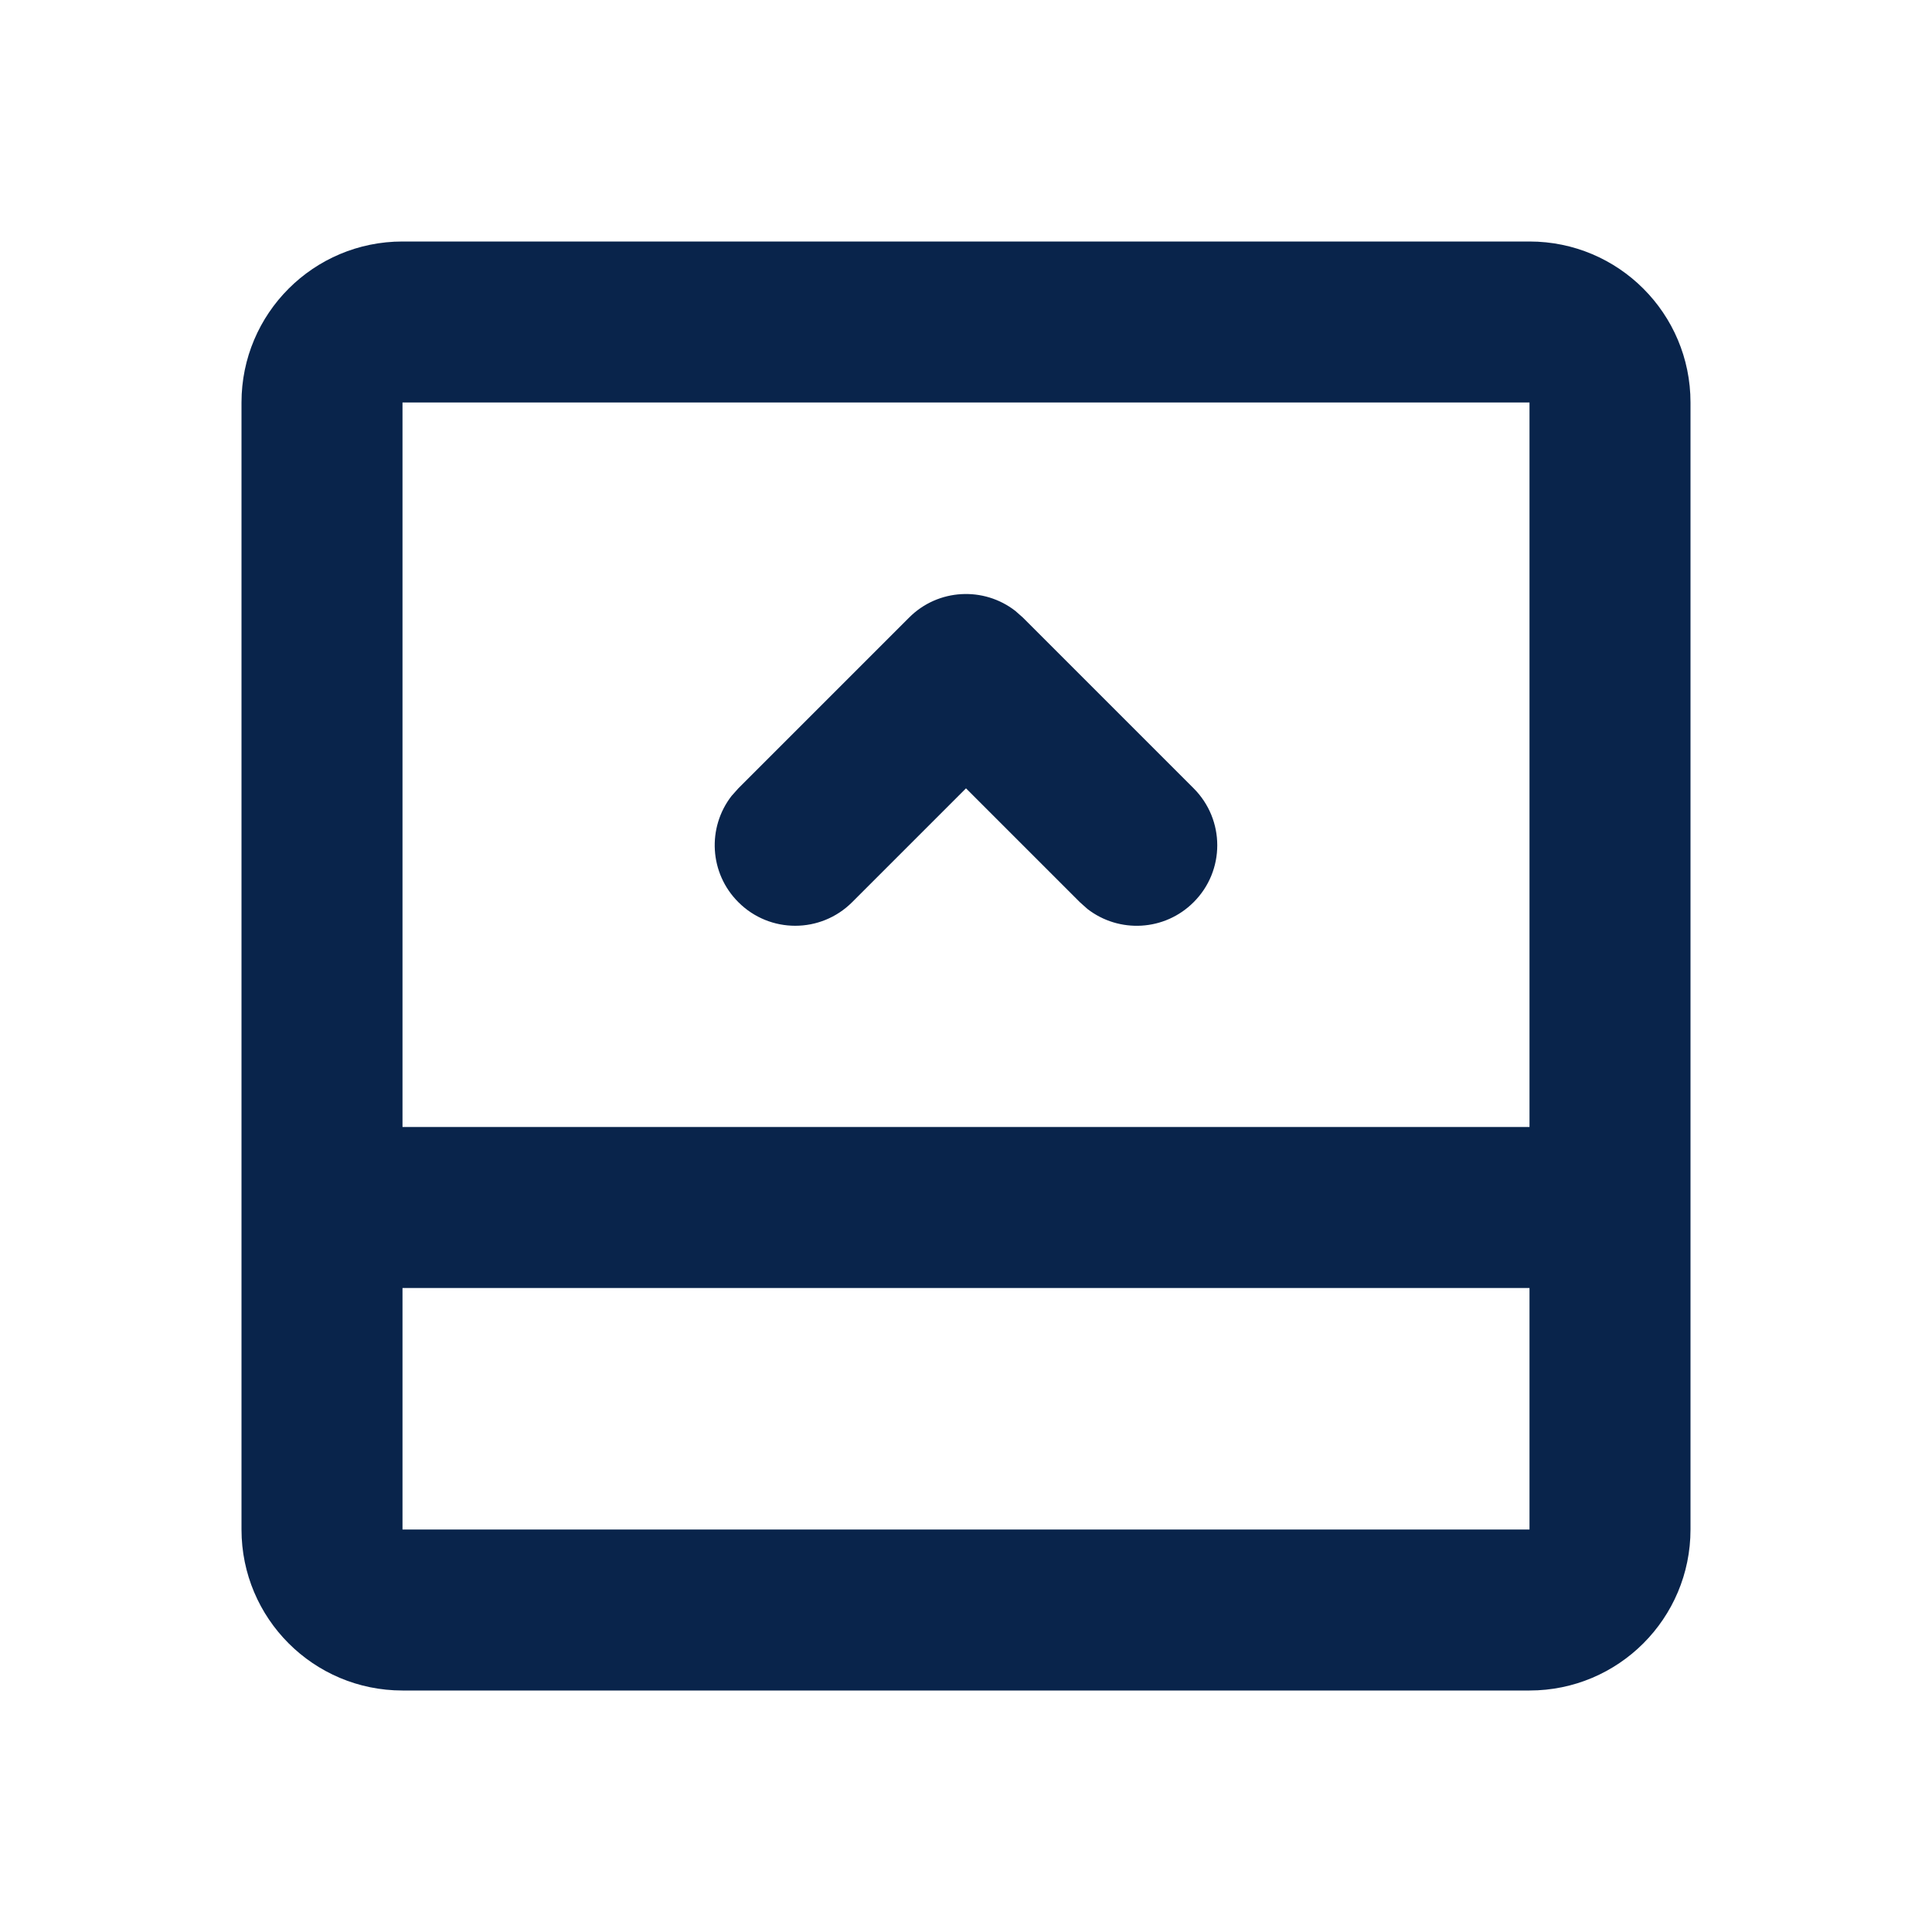 <?xml version="1.0" encoding="UTF-8"?>
<svg width="24px" height="24px" viewBox="0 0 24 24" version="1.1" xmlns="http://www.w3.org/2000/svg" xmlns:xlink="http://www.w3.org/1999/xlink">
    <title>layout_bottom_open_expand_line</title>
    <g id="Icon" stroke="none" stroke-width="1" fill="none" fill-rule="evenodd">
        <g id="Design" transform="translate(-480, -384)" fill-rule="nonzero">
            <g id="layout_bottom_open_expand_line" transform="translate(480, 384)">
                <path d="M24,0 L24,24 L0,24 L0,0 L24,0 Z M12.594,23.258 L12.582,23.259 L12.511,23.295 L12.492,23.299 L12.477,23.295 L12.406,23.259 C12.396,23.256 12.387,23.259 12.382,23.265 L12.378,23.276 L12.361,23.703 L12.366,23.724 L12.377,23.736 L12.48,23.81 L12.495,23.814 L12.507,23.81 L12.611,23.736 L12.623,23.72 L12.627,23.703 L12.61,23.276 C12.608,23.266 12.601,23.259 12.594,23.258 Z M12.858,23.145 L12.845,23.147 L12.66,23.24 L12.65,23.25 L12.647,23.261 L12.665,23.691 L12.67,23.703 L12.678,23.71 L12.879,23.803 C12.891,23.807 12.902,23.803 12.908,23.795 L12.912,23.781 L12.878,23.166 C12.875,23.155 12.867,23.147 12.858,23.145 Z M12.143,23.147 C12.133,23.142 12.122,23.145 12.116,23.153 L12.11,23.166 L12.076,23.781 C12.075,23.793 12.083,23.802 12.093,23.805 L12.108,23.803 L12.309,23.71 L12.319,23.702 L12.322,23.691 L12.34,23.261 L12.337,23.248 L12.328,23.24 L12.143,23.147 Z" id="MingCute"></path>
                <path d="M19,3 C20.105,3 21,3.895 21,5 L21,19 C21,20.105 20.105,21 19,21 L5,21 C3.895,21 3,20.105 3,19 L3,5 C3,3.895 3.895,3 5,3 L19,3 Z M19,16 L5,16 L5,19 L19,19 L19,16 Z M19,5 L5,5 L5,14 L19,14 L19,5 Z M11.293,7.672 C11.653,7.311 12.221,7.284 12.613,7.589 L12.707,7.672 L14.828,9.793 C15.219,10.184 15.219,10.817 14.828,11.207 C14.468,11.568 13.901,11.596 13.508,11.291 L13.414,11.207 L12,9.793 L10.586,11.207 C10.195,11.598 9.562,11.598 9.172,11.207 C8.811,10.847 8.783,10.28 9.088,9.887 L9.172,9.793 L11.293,7.672 Z" id="形状" fill="#09244B"></path>
            </g>
        </g>
    </g>
</svg>
